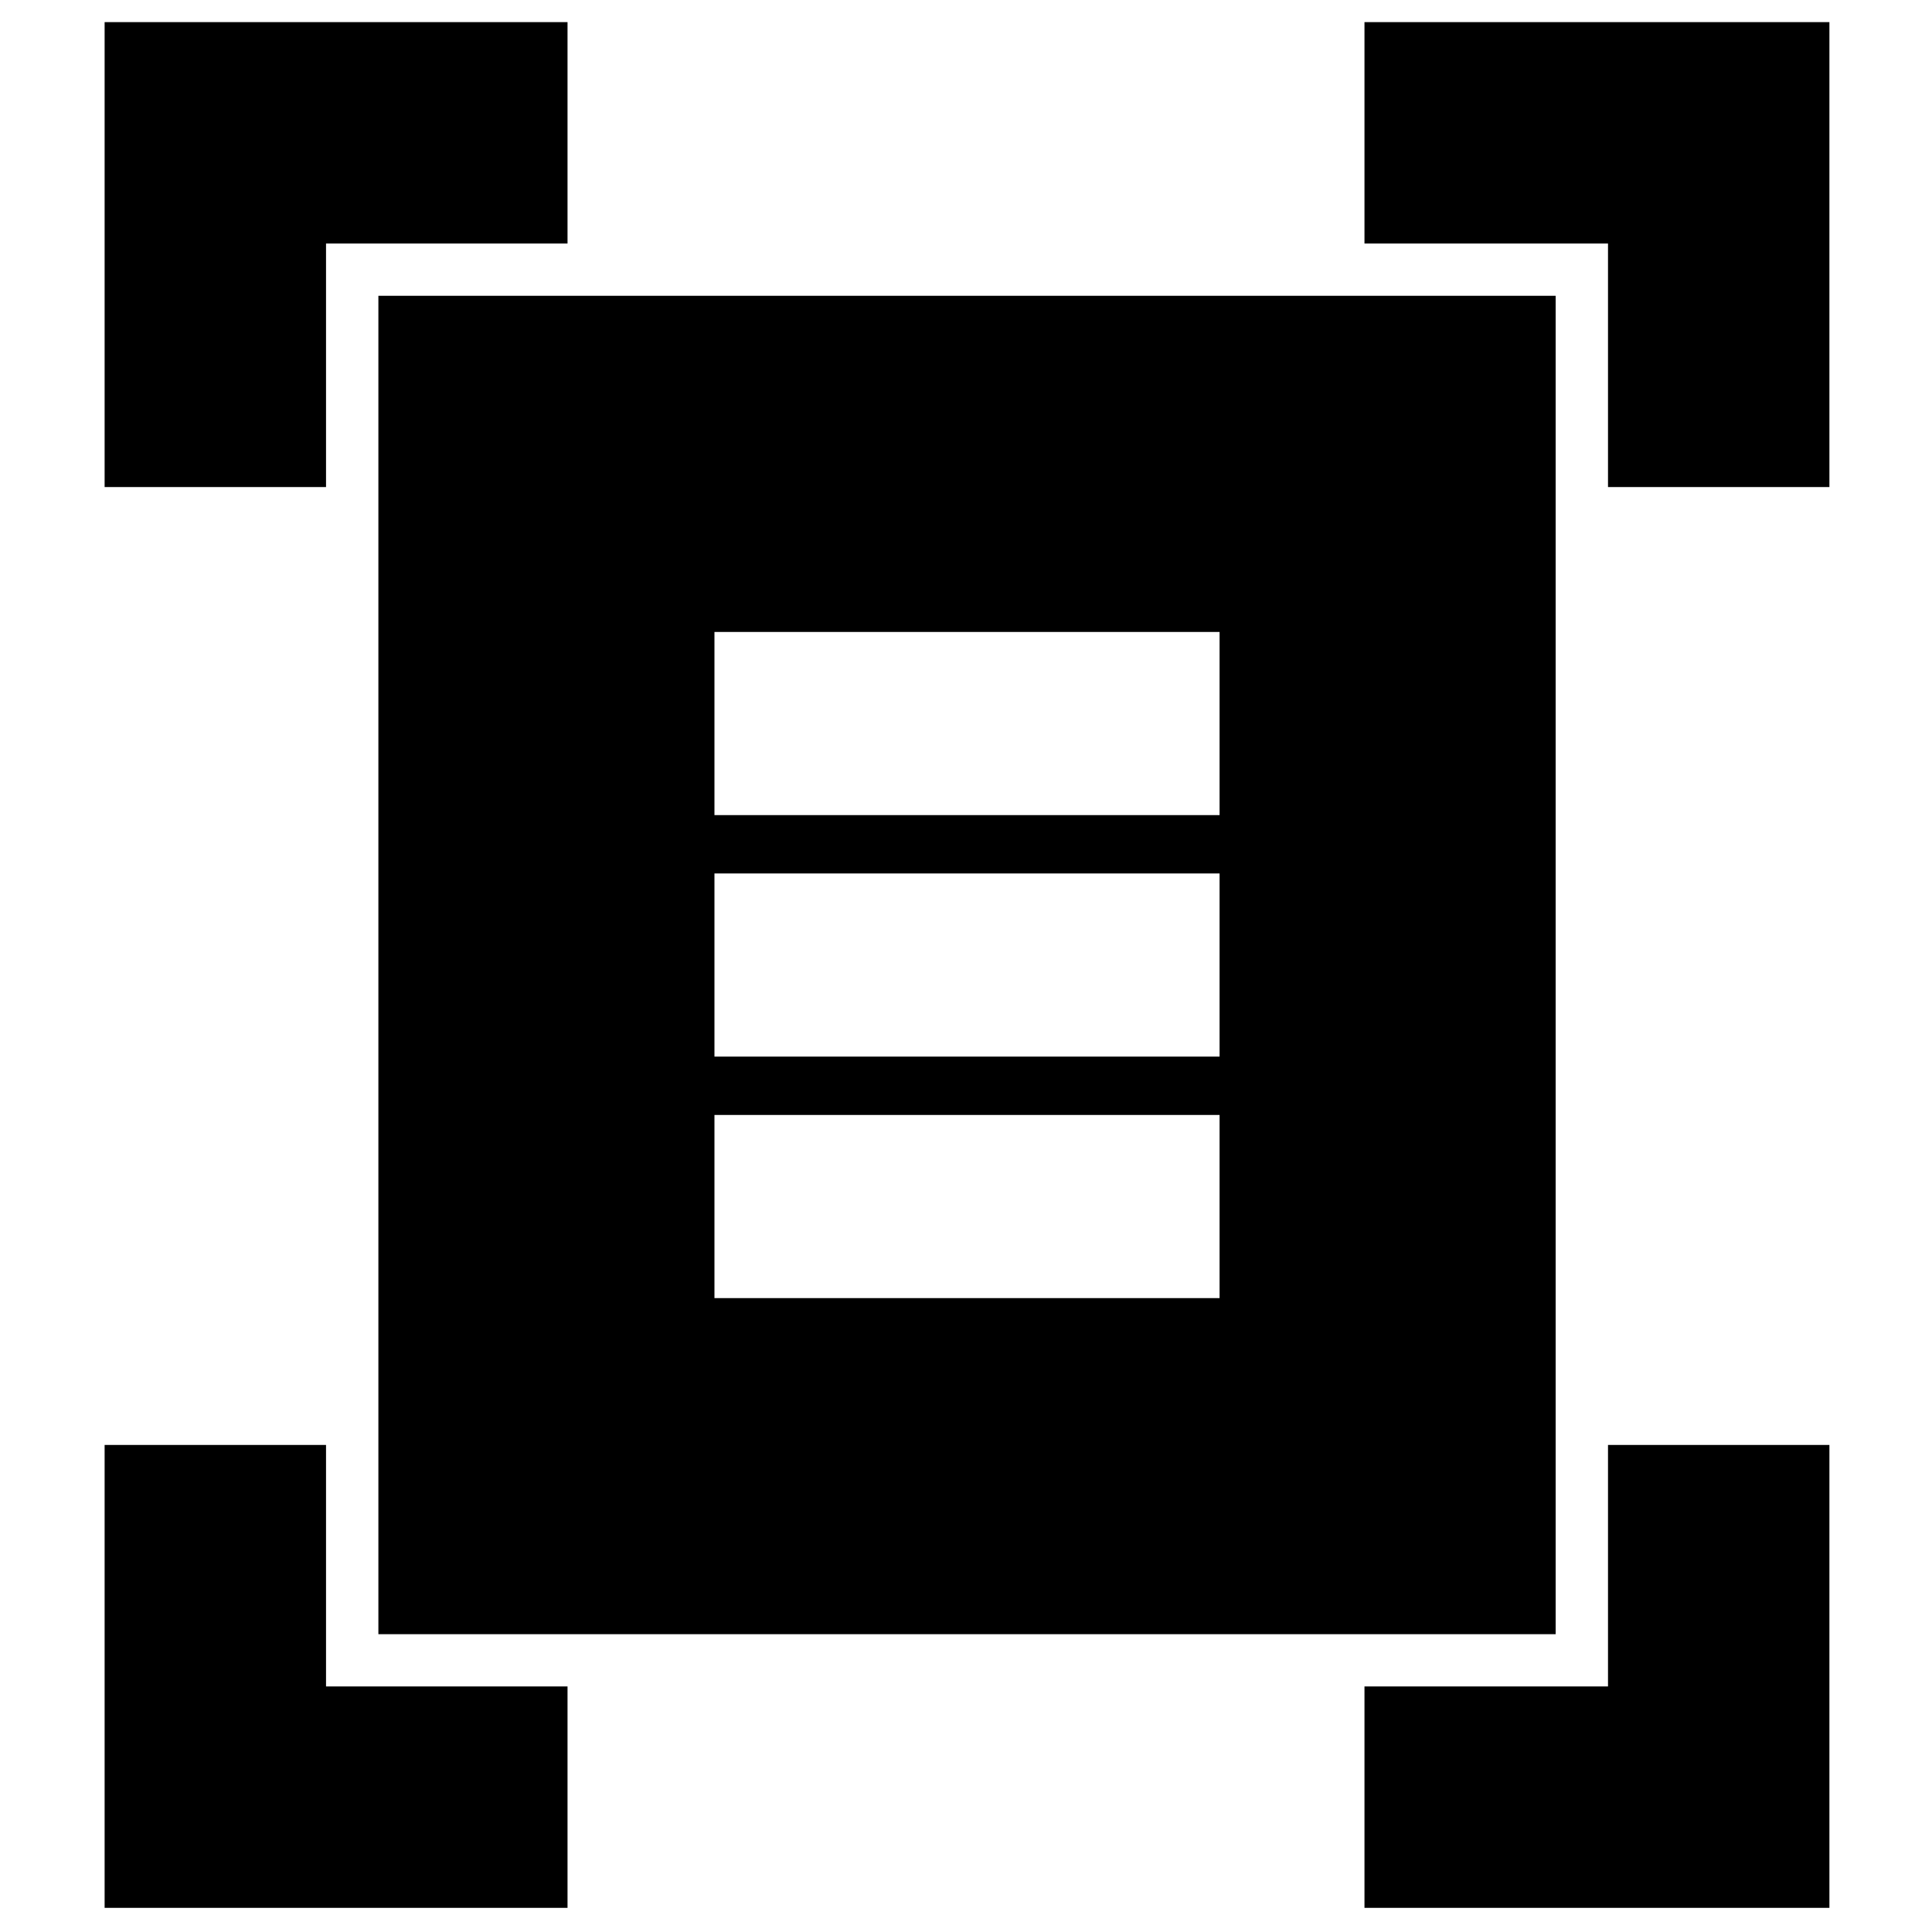 <svg xmlns="http://www.w3.org/2000/svg" height="20" width="20"><path d="M1.083 5.042V.229h4.792v2.292h-2.5v2.521Zm15.563 0V2.521h-2.521V.229h4.813v4.813ZM1.083 19.75v-4.792h2.292v2.5h2.5v2.292Zm13.042 0v-2.292h2.521v-2.5h2.292v4.792ZM3.917 16.917V3.062h12.187v13.855Zm3.479-8.479h5.229V6.542H7.396Zm0 2.5h5.229V9.042H7.396Zm0 2.5h5.229v-1.896H7.396Z"/></svg>